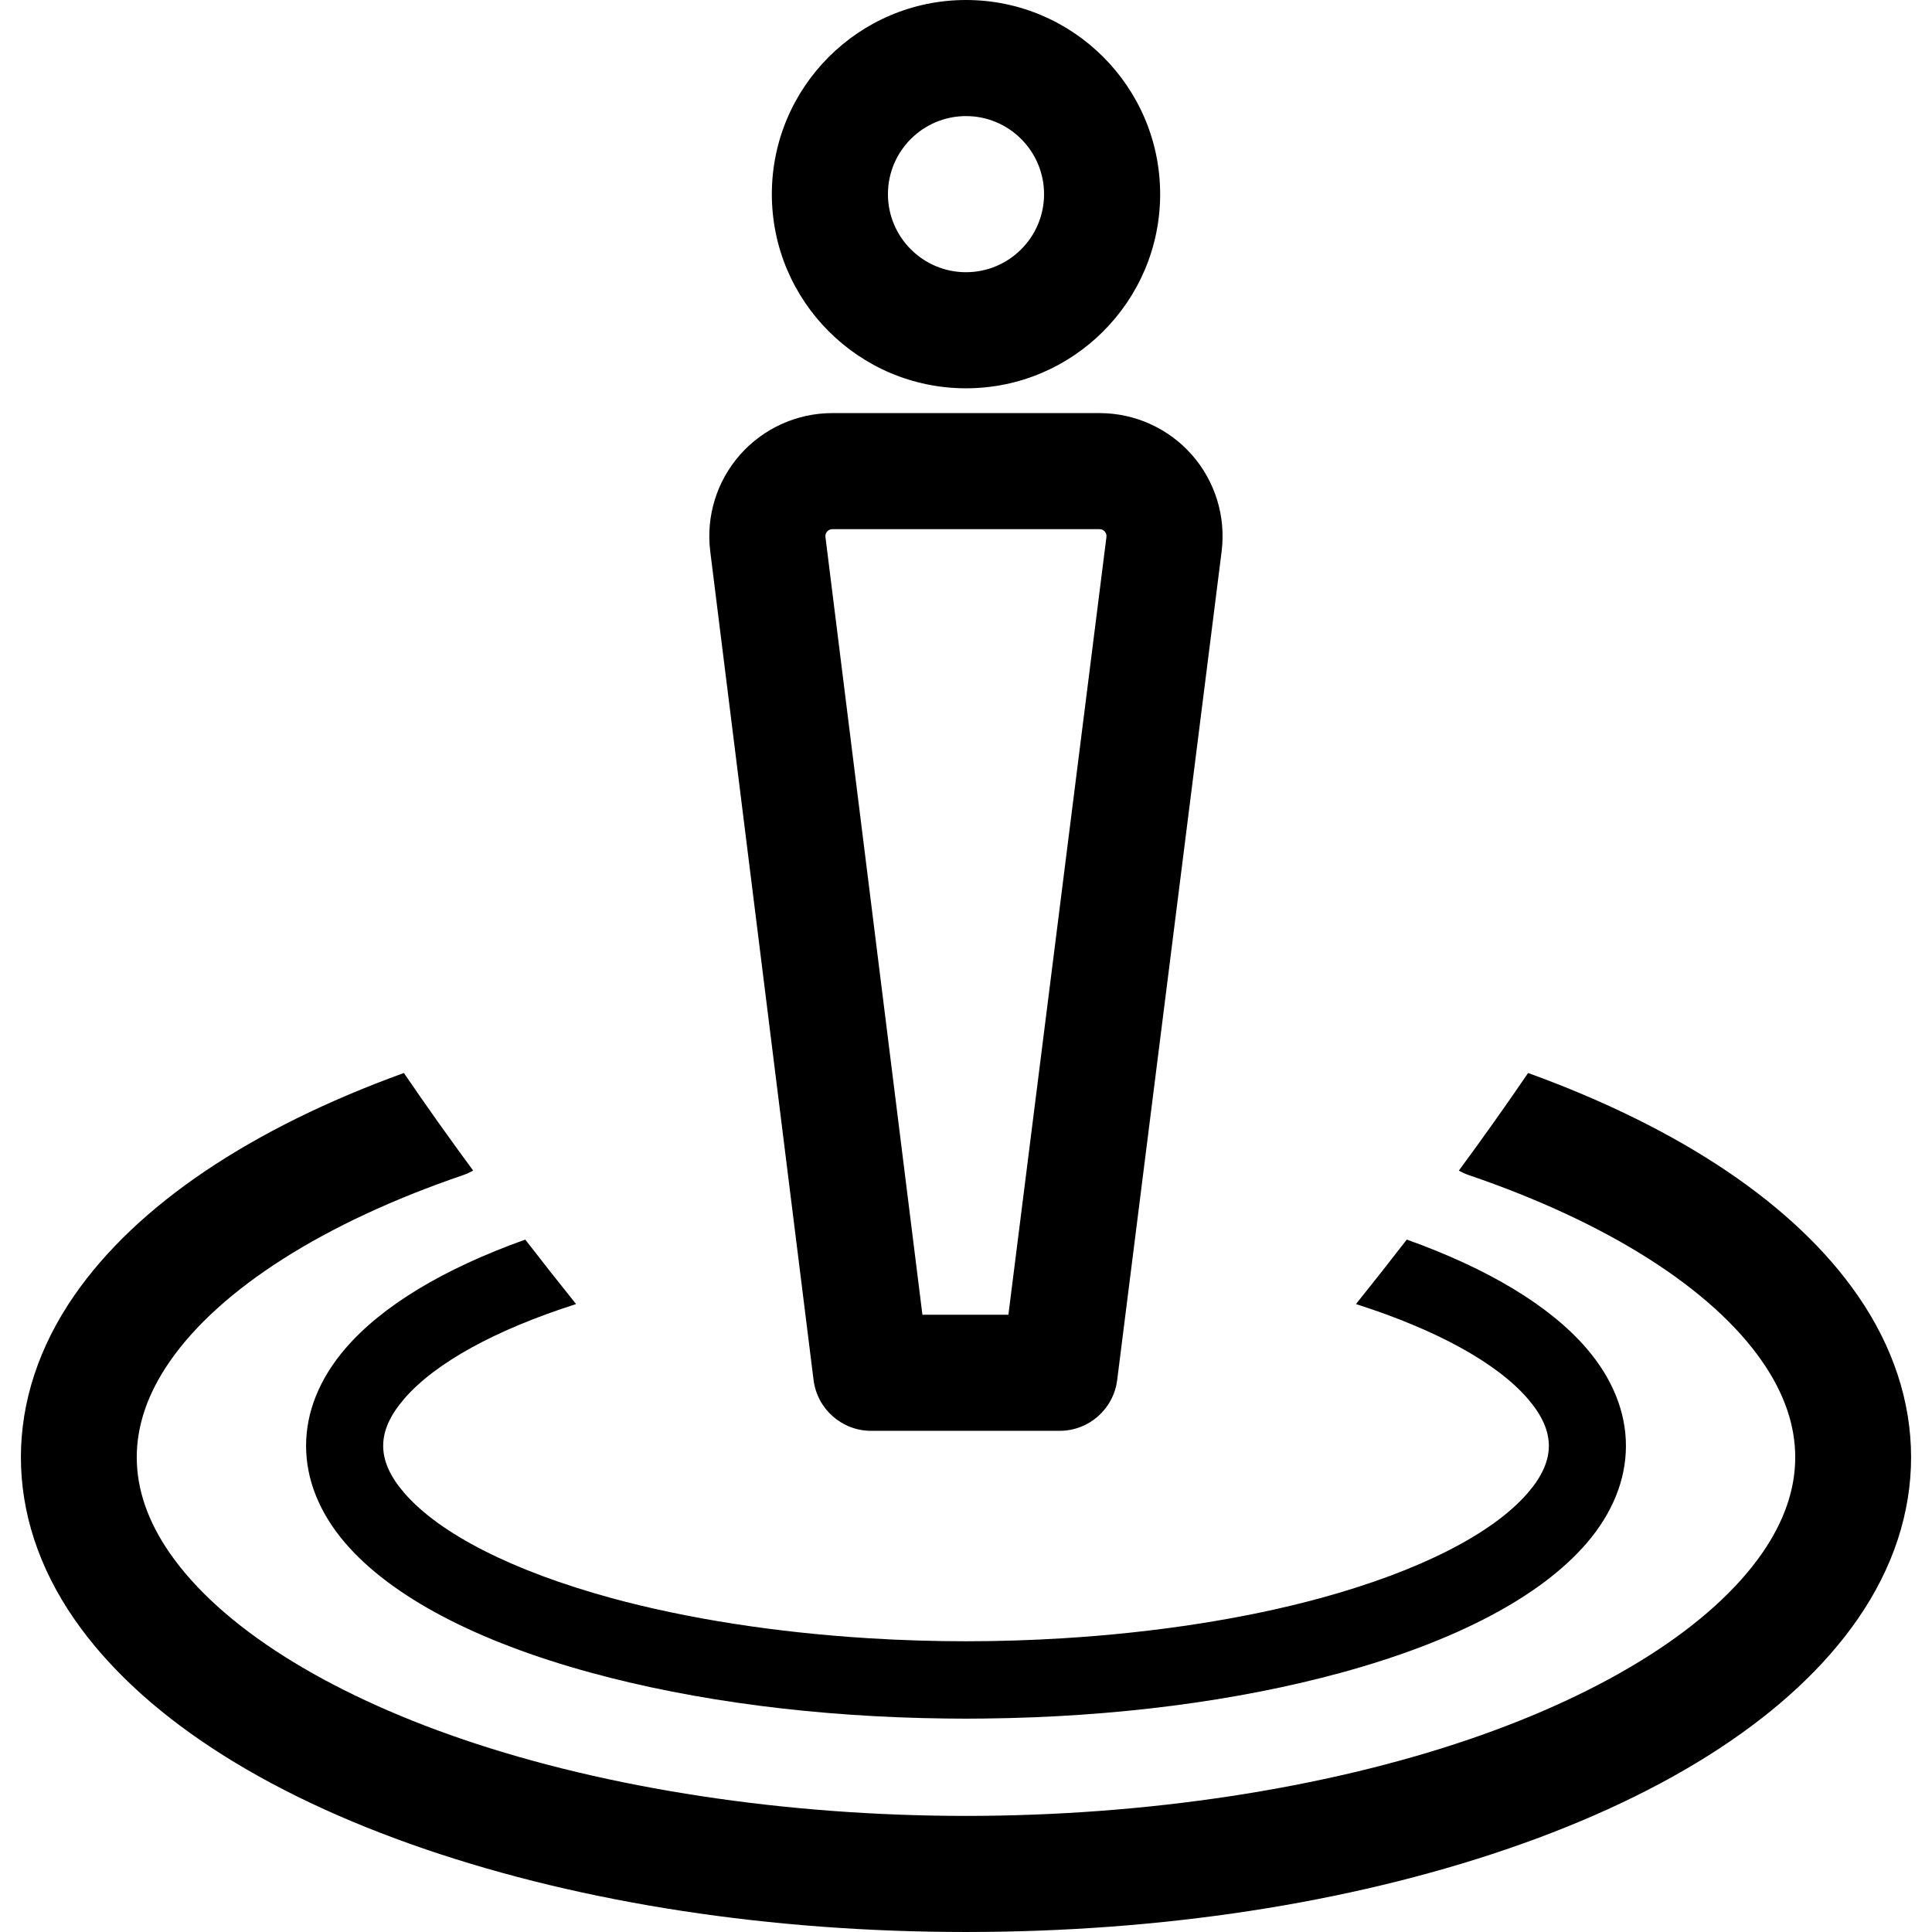 <?xml version="1.0" encoding="iso-8859-1"?>
<!-- Generator: Adobe Illustrator 18.0.0, SVG Export Plug-In . SVG Version: 6.00 Build 0)  -->
<!DOCTYPE svg PUBLIC "-//W3C//DTD SVG 1.1//EN" "http://www.w3.org/Graphics/SVG/1.1/DTD/svg11.dtd">
<svg version="1.1" id="Capa_1" xmlns="http://www.w3.org/2000/svg" xmlns:xlink="http://www.w3.org/1999/xlink" x="0px" y="0px"
	 viewBox="0 0 249.636 249.636" style="enable-background:new 0 0 249.636 249.636;" xml:space="preserve">
<g>
	<path d="M124.818,50.173c13.832,0,25.086-11.254,25.086-25.087C149.904,11.254,138.65,0,124.818,0
		c-13.833,0-25.087,11.254-25.087,25.086C99.731,38.919,110.985,50.173,124.818,50.173z M124.818,15
		c5.562,0,10.086,4.525,10.086,10.086c0,5.562-4.524,10.087-10.086,10.087s-10.087-4.525-10.087-10.087
		C114.731,19.525,119.257,15,124.818,15z"/>
	<path d="M105.121,178.307c0.468,3.754,3.659,6.572,7.442,6.572h24.348c3.779,0,6.969-2.812,7.441-6.562l13.494-107.053
		c0.57-4.525-0.832-9.083-3.849-12.504c-3.018-3.421-7.363-5.384-11.925-5.384h-34.525c-4.558,0-8.9,1.959-11.917,5.375
		s-4.423,7.969-3.859,12.491L105.121,178.307z M106.874,68.68c0.179-0.202,0.405-0.304,0.674-0.304h34.525
		c0.269,0,0.495,0.103,0.674,0.304c0.178,0.202,0.251,0.439,0.217,0.707l-12.667,100.492h-11.11l-12.53-100.493
		C106.623,69.119,106.696,68.881,106.874,68.68z"/>
	<path d="M240.04,167.393c-8.074-11.667-22.773-21.568-42.592-28.75c-2.891,4.245-5.889,8.458-8.948,12.609
		c0.407,0.231,0.838,0.431,1.297,0.588c17.928,6.116,31.391,14.67,37.909,24.088c5.679,8.208,5.679,16.531,0,24.738
		c-6.519,9.418-19.981,17.973-37.909,24.088c-18.68,6.372-41.756,9.881-64.979,9.881s-46.299-3.509-64.979-9.881
		c-17.928-6.115-31.391-14.67-37.909-24.088c-5.679-8.208-5.679-16.531,0-24.738c6.519-9.418,19.981-17.973,37.909-24.089
		c0.459-0.156,0.89-0.356,1.297-0.588c-3.059-4.151-6.057-8.364-8.948-12.609c-19.819,7.181-34.518,17.083-42.592,28.75
		c-9.193,13.285-9.193,28.523,0,41.809c8.453,12.214,24.152,22.501,45.401,29.75c20.49,6.989,44.634,10.684,69.82,10.684
		s49.33-3.694,69.82-10.684c21.249-7.249,36.948-17.536,45.401-29.75C249.233,195.917,249.233,180.678,240.04,167.393z"/>
	<path d="M44.658,174.205c-6.813,7.898-6.813,17.329,0,25.228c5.926,6.871,16.866,12.64,31.638,16.683
		c13.559,3.711,29.427,5.751,46.036,5.936c0.828,0.009,1.656,0.018,2.487,0.018s1.659-0.009,2.487-0.018
		c16.609-0.186,32.477-2.226,46.036-5.936c14.771-4.043,25.712-9.812,31.638-16.683c6.813-7.898,6.813-17.329,0-25.228
		c-4.734-5.489-12.677-10.272-23.209-14.037c-2.181,2.824-4.374,5.603-6.565,8.332c10.408,3.321,18.203,7.599,22.203,12.236
		c3.628,4.207,3.628,7.958,0,12.165c-4.558,5.284-14.041,10.103-26.706,13.569c-9.809,2.685-21.333,4.471-33.335,5.211
		c-4.143,0.256-8.341,0.389-12.547,0.389s-8.404-0.133-12.547-0.389c-12.002-0.741-23.526-2.527-33.335-5.211
		c-12.665-3.466-22.148-8.285-26.706-13.569c-3.628-4.207-3.628-7.958,0-12.165c4-4.637,11.794-8.915,22.203-12.236
		c-2.191-2.728-4.384-5.508-6.565-8.332C57.335,163.933,49.392,168.716,44.658,174.205z"/>
</g>
<g>
</g>
<g>
</g>
<g>
</g>
<g>
</g>
<g>
</g>
<g>
</g>
<g>
</g>
<g>
</g>
<g>
</g>
<g>
</g>
<g>
</g>
<g>
</g>
<g>
</g>
<g>
</g>
<g>
</g>
</svg>
